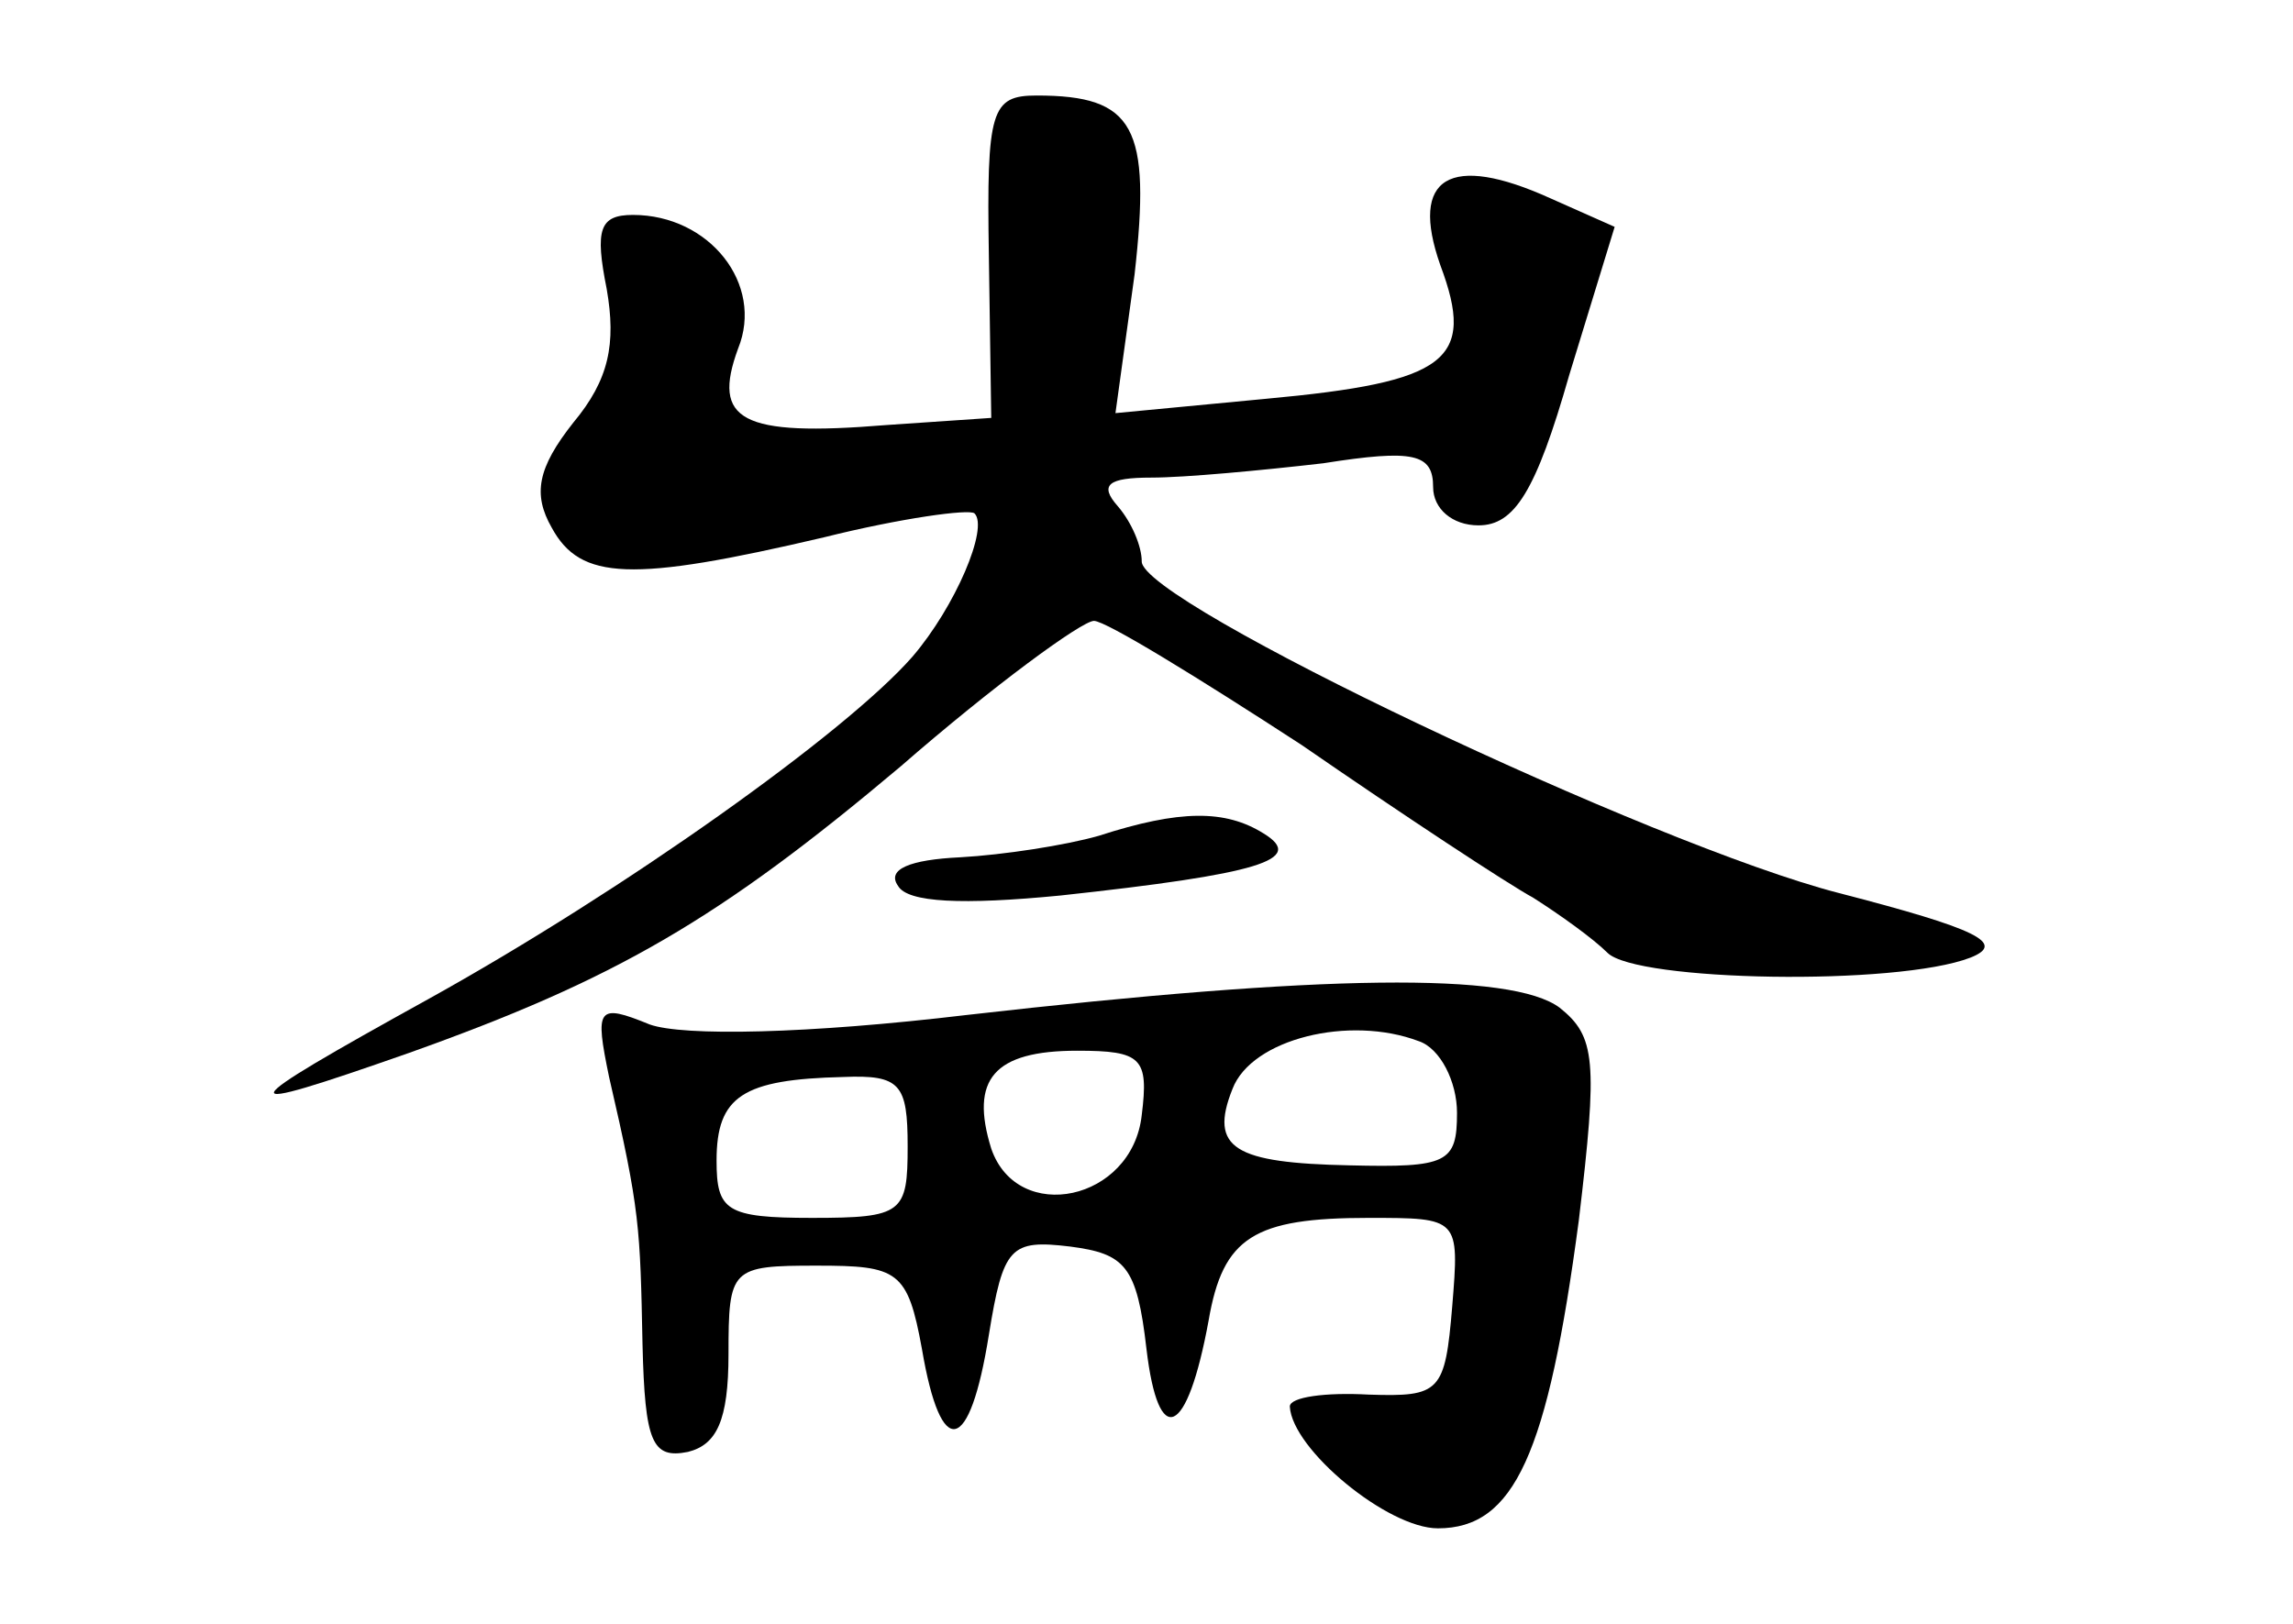 <?xml version="1.0" standalone="no"?>
<!DOCTYPE svg PUBLIC "-//W3C//DTD SVG 20010904//EN"
 "http://www.w3.org/TR/2001/REC-SVG-20010904/DTD/svg10.dtd">
<svg version="1.0" xmlns="http://www.w3.org/2000/svg"
 width="96pt" height="68pt" viewBox="0 0 96 68"
 preserveAspectRatio="xMidYMid meet">
<g transform="translate(0,68) scale(0.1,-0.1)"
fill="#000000" stroke="none">
<path d="M414 573 l1 -68 -44 -3 c-61 -5 -73 2 -62 32 11 27 -12 56 -44 56
-14 0 -16 -6 -11 -31 4 -23 1 -38 -14 -56 -15 -19 -17 -30 -9 -44 12 -22 33
-23 114 -4 32 8 61 12 63 10 6 -6 -8 -39 -26 -60 -28 -32 -121 -98 -202 -143
-85 -47 -86 -50 -9 -23 87 31 130 56 206 120 39 34 76 61 81 61 5 0 44 -24 87
-52 42 -29 86 -58 97 -64 11 -7 25 -17 31 -23 12 -12 121 -14 152 -2 15 6 3
12 -55 27 -78 20 -293 122 -292 139 0 6 -4 16 -10 23 -8 9 -4 12 14 12 14 0
46 3 72 6 38 6 46 4 46 -10 0 -9 8 -16 19 -16 15 0 24 14 38 63 l19 62 -27 12
c-42 19 -59 9 -46 -28 15 -40 3 -49 -73 -56 l-63 -6 8 58 c7 62 0 75 -41 75
-19 0 -21 -6 -20 -67z"/>
<path d="M460 330 c-14 -4 -40 -8 -58 -9 -21 -1 -31 -5 -26 -12 4 -7 27 -8 68
-4 83 9 103 15 85 26 -16 10 -35 10 -69 -1z"/>
<path d="M405 255 c-67 -8 -119 -9 -133 -4 -22 9 -23 7 -17 -22 13 -56 13 -63
14 -112 1 -41 4 -48 19 -45 12 3 17 13 17 41 0 36 1 37 37 37 34 0 38 -2 44
-35 8 -47 20 -44 28 6 6 37 9 40 34 37 23 -3 28 -8 32 -43 5 -42 17 -37 26 12
6 35 19 43 67 43 38 0 38 0 35 -37 -3 -36 -5 -38 -35 -37 -18 1 -33 -1 -33 -5
1 -18 41 -51 62 -51 32 0 46 31 59 129 8 67 7 77 -8 89 -20 15 -99 14 -248 -3z
m189 -11 c9 -3 16 -17 16 -30 0 -21 -4 -23 -45 -22 -48 1 -59 7 -49 32 8 21
49 31 78 20z m-116 -31 c-4 -36 -52 -46 -63 -14 -9 29 1 41 36 41 27 0 30 -3
27 -27z m-98 -13 c0 -28 -2 -30 -40 -30 -36 0 -40 3 -40 24 0 27 11 34 53 35
24 1 27 -3 27 -29z"/>
</g>
</svg>
